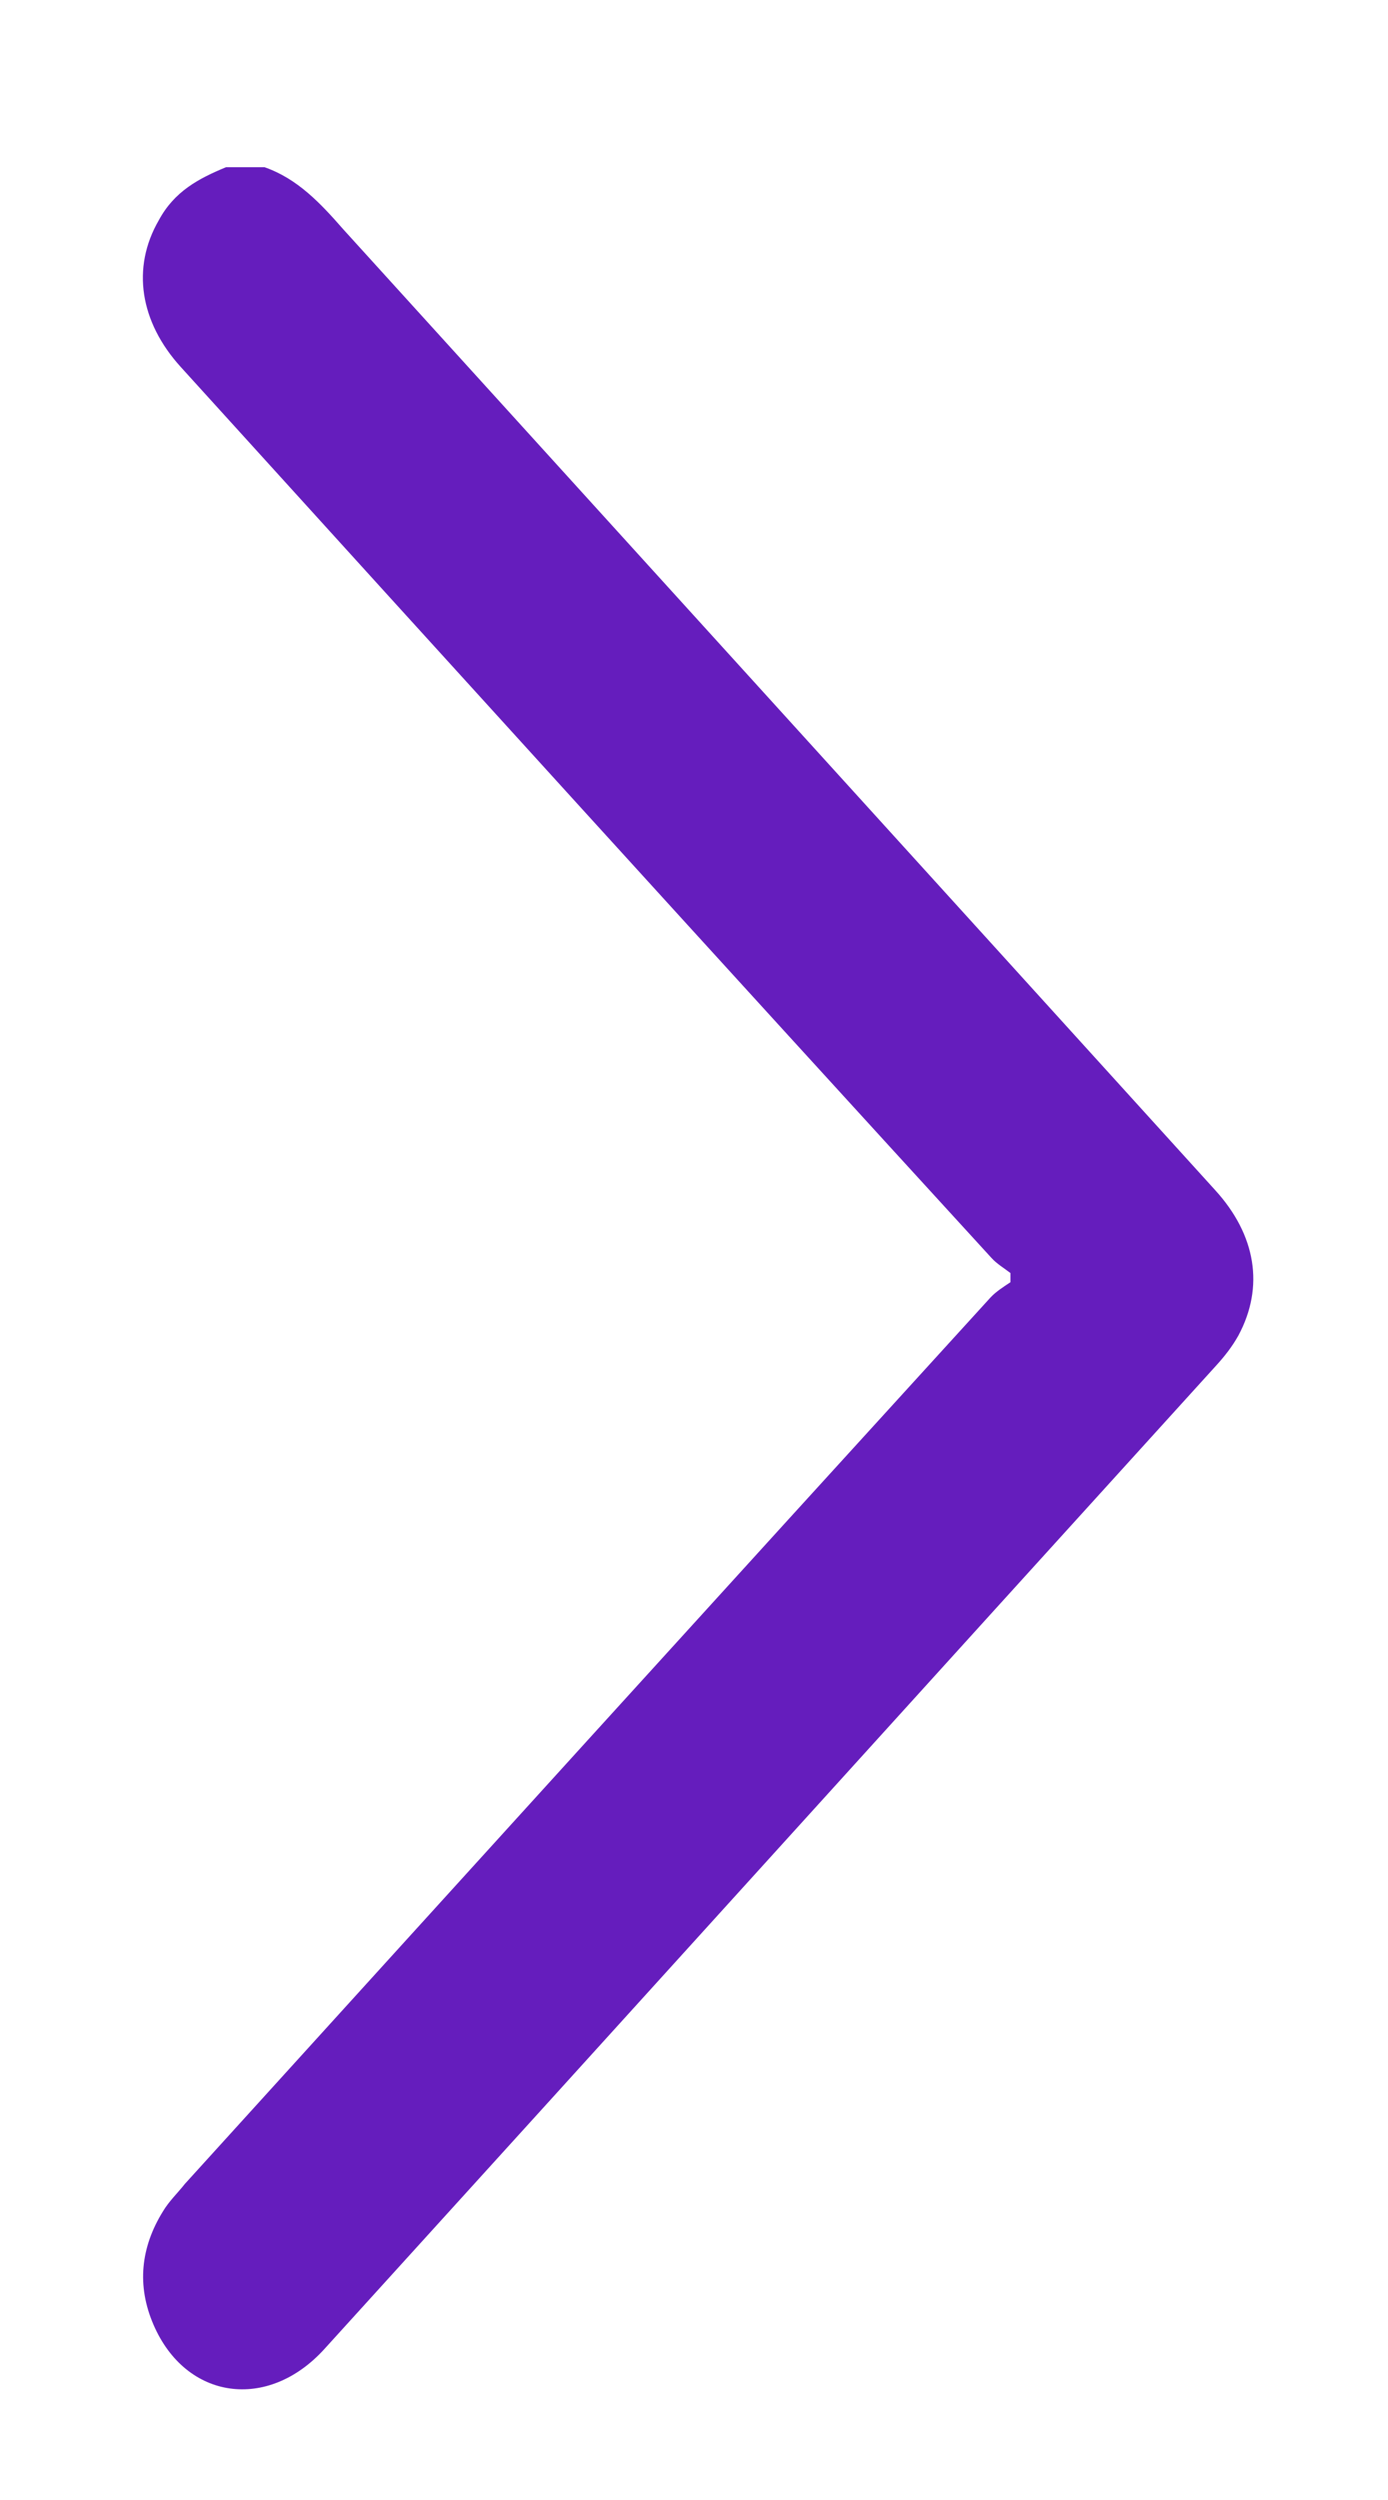 <svg width="5" height="9" viewBox="0 0 5 9" fill="none" xmlns="http://www.w3.org/2000/svg">
<path d="M0.953 0.602C1.071 0.643 1.154 0.731 1.237 0.826C2.284 1.979 3.331 3.131 4.377 4.284C4.525 4.446 4.555 4.633 4.461 4.808C4.438 4.849 4.411 4.883 4.381 4.916C3.312 6.093 2.242 7.275 1.169 8.456C0.965 8.681 0.67 8.64 0.553 8.369C0.492 8.228 0.507 8.09 0.587 7.961C0.609 7.924 0.64 7.895 0.666 7.862C1.634 6.796 2.601 5.731 3.569 4.67C3.588 4.65 3.614 4.633 3.64 4.616C3.64 4.604 3.64 4.591 3.64 4.583C3.618 4.566 3.591 4.55 3.572 4.529C2.597 3.464 1.622 2.391 0.651 1.321C0.504 1.159 0.473 0.964 0.572 0.793C0.628 0.689 0.715 0.643 0.814 0.602C0.859 0.602 0.908 0.602 0.953 0.602Z" fill="#651DBD"/>
</svg>
